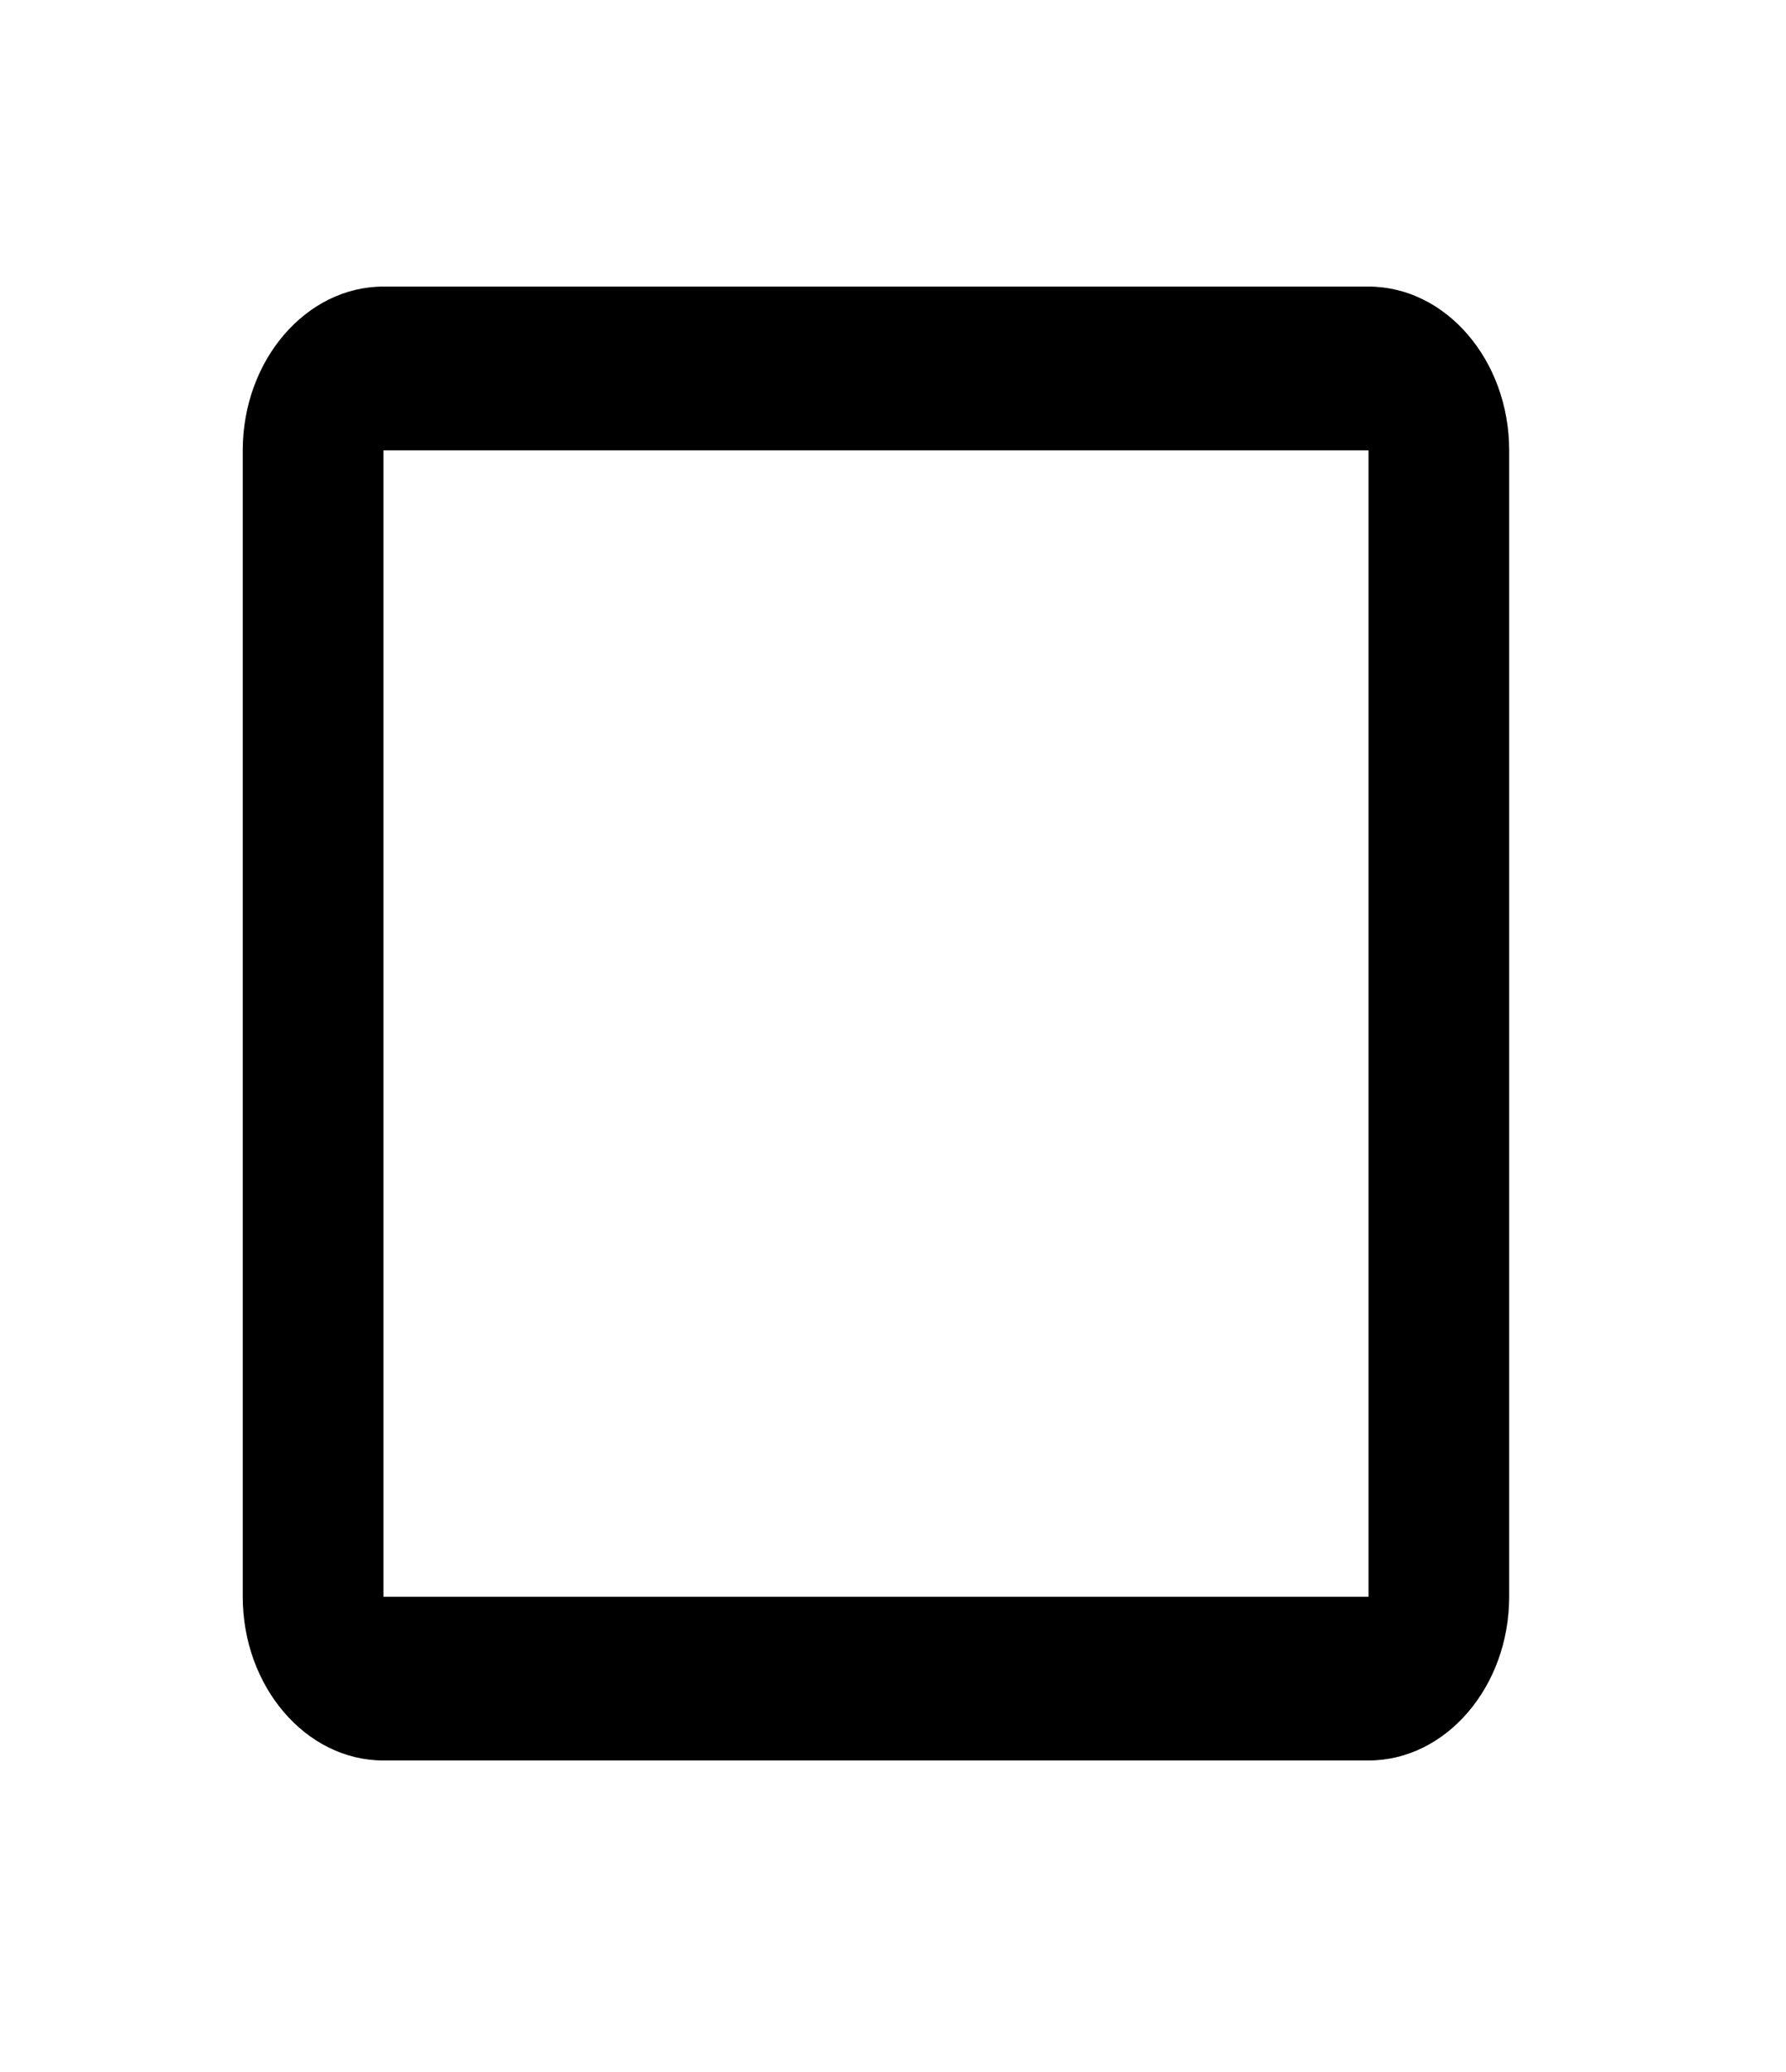 <svg width="25" height="29" viewBox="0 0 25 29" fill="none" xmlns="http://www.w3.org/2000/svg">
<path d="M19.156 6.303V22.348H5.367V6.303H19.156ZM19.156 4.011H5.367C4.284 4.011 3.398 5.043 3.398 6.303V22.348C3.398 23.609 4.284 24.64 5.367 24.64H19.156C20.239 24.64 21.125 23.609 21.125 22.348V6.303C21.125 5.043 20.239 4.011 19.156 4.011Z" fill="black"/>
</svg>
